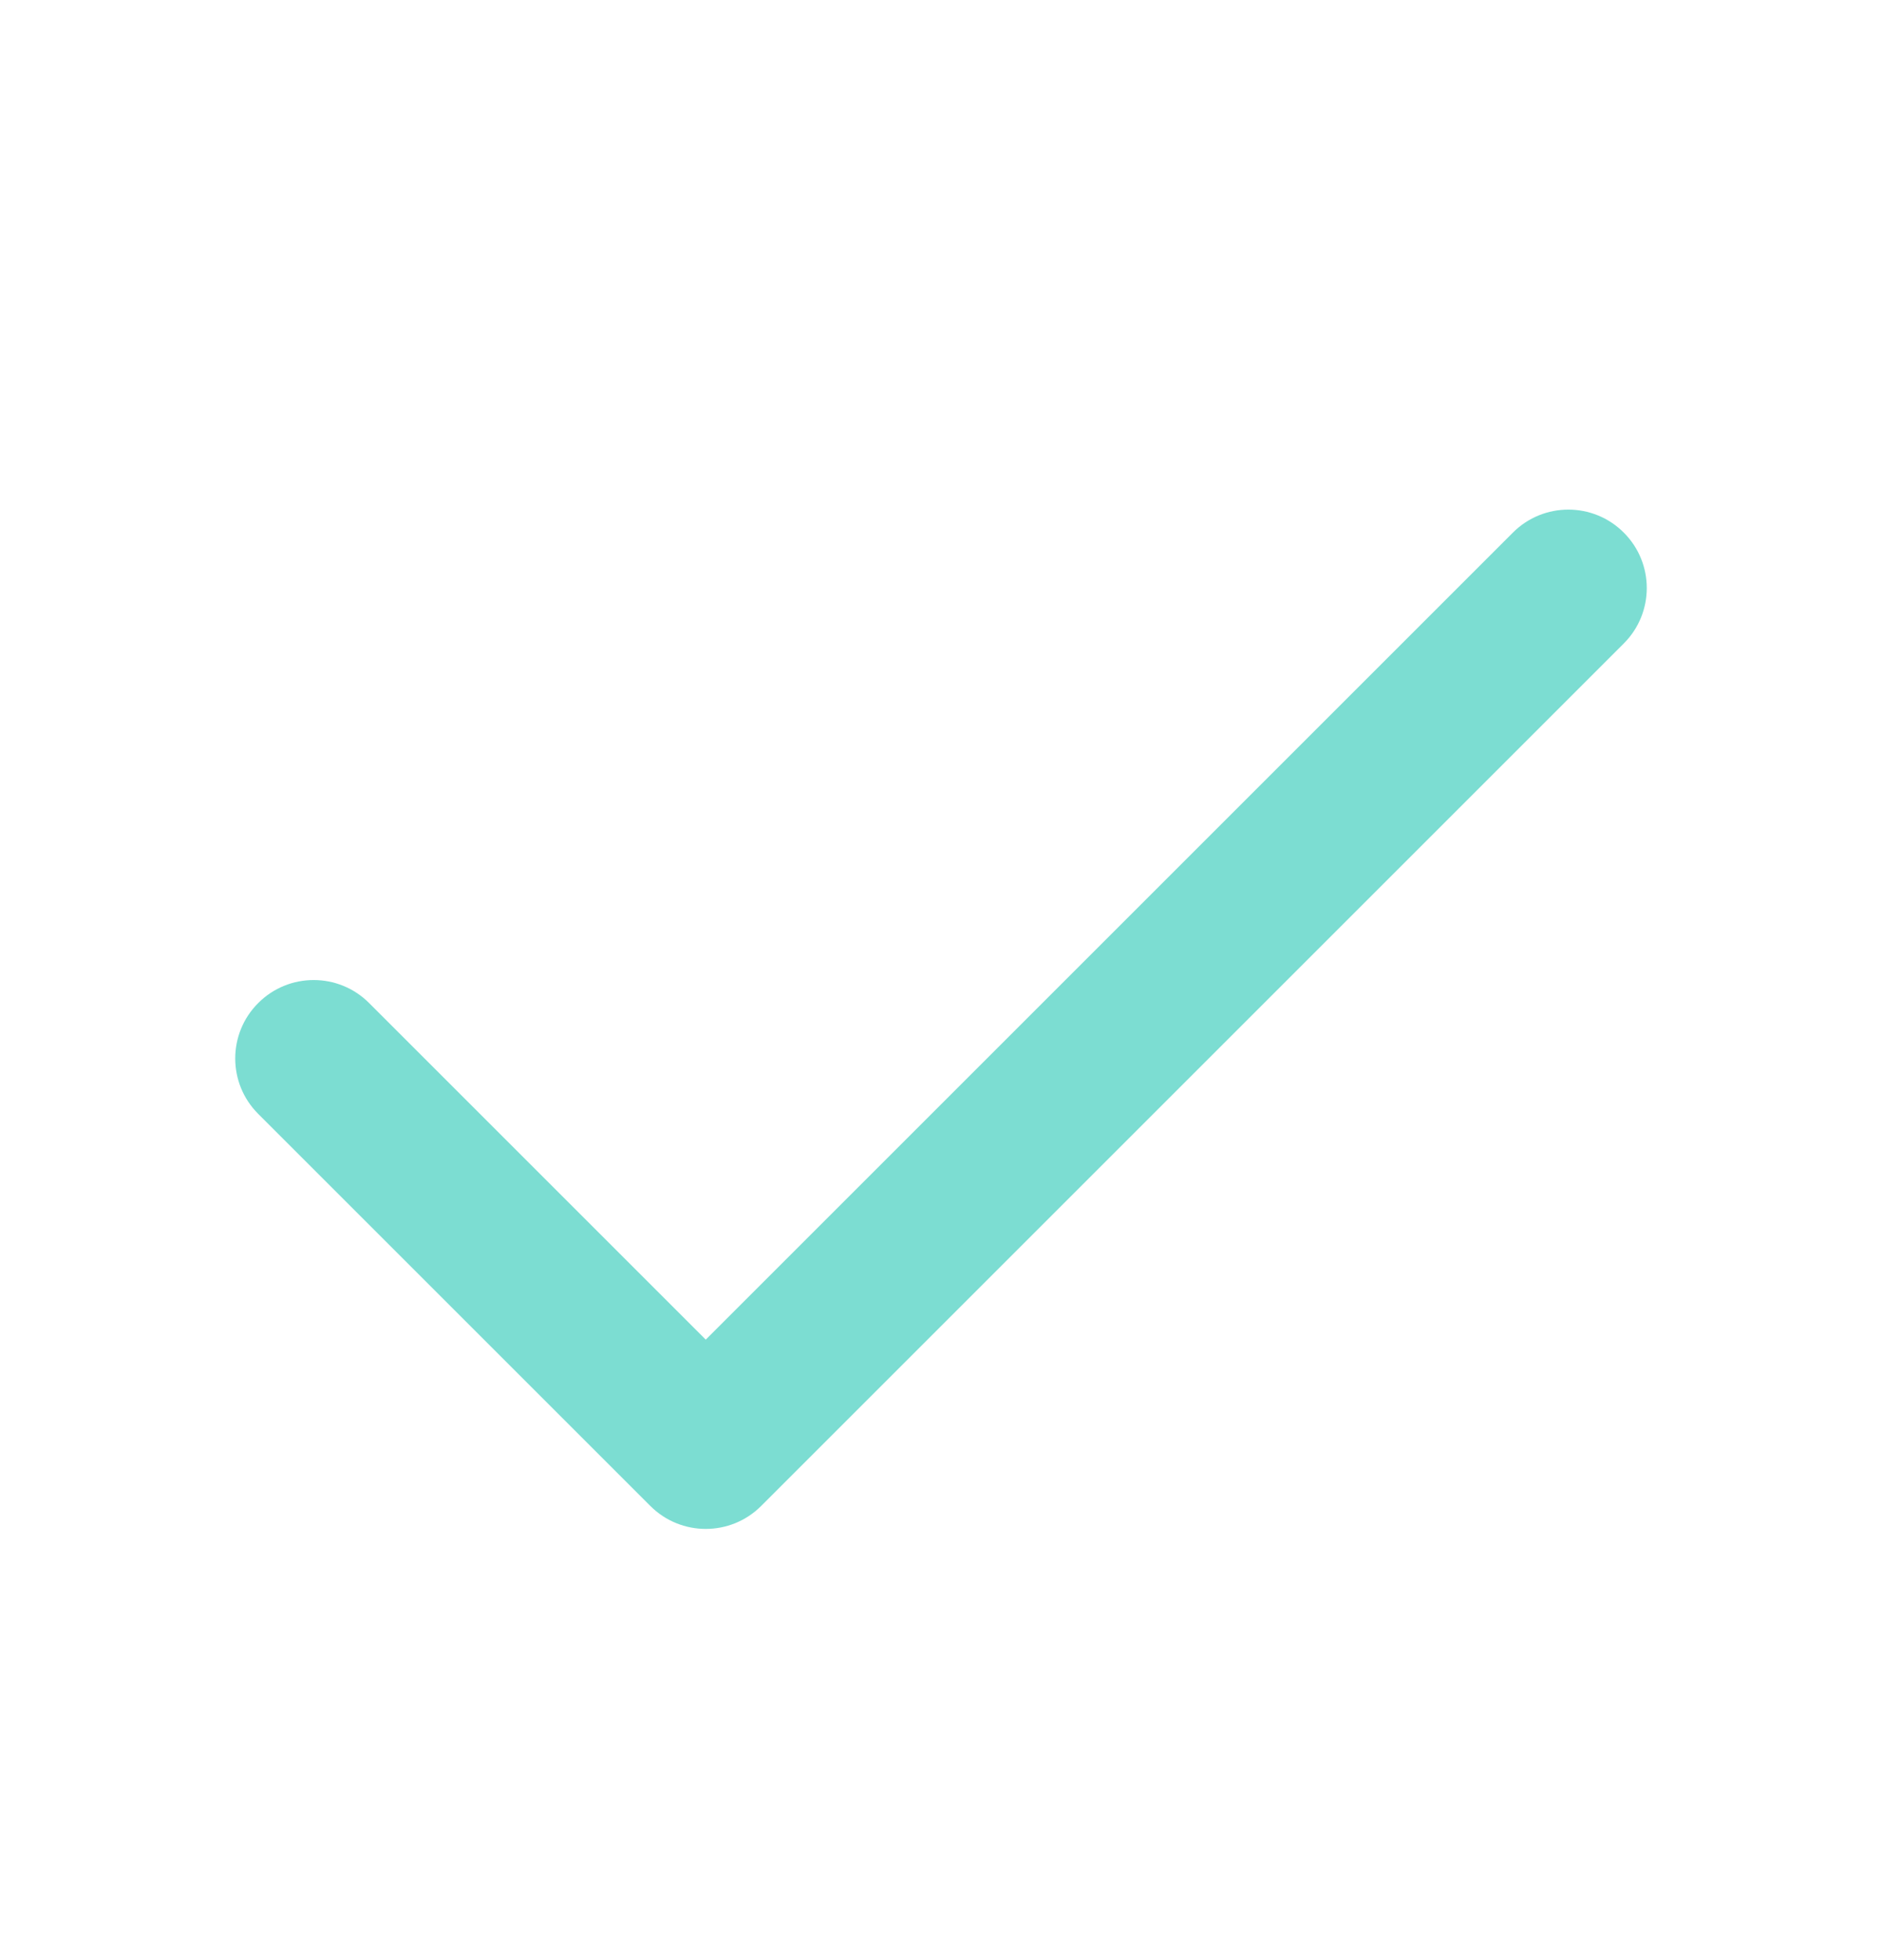<?xml version="1.0" encoding="UTF-8"?>
<svg xmlns="http://www.w3.org/2000/svg" width="24" height="25" viewBox="0 0 24 25" fill="none">
  <path fill-rule="evenodd" clip-rule="evenodd" d="M20.707 6.793C21.098 7.183 21.098 7.817 20.707 8.207L9.707 19.207C9.317 19.598 8.683 19.598 8.293 19.207L3.293 14.207C2.902 13.817 2.902 13.183 3.293 12.793C3.683 12.402 4.317 12.402 4.707 12.793L9 17.086L19.293 6.793C19.683 6.402 20.317 6.402 20.707 6.793Z" fill="#7CDDD2"></path>
</svg>
